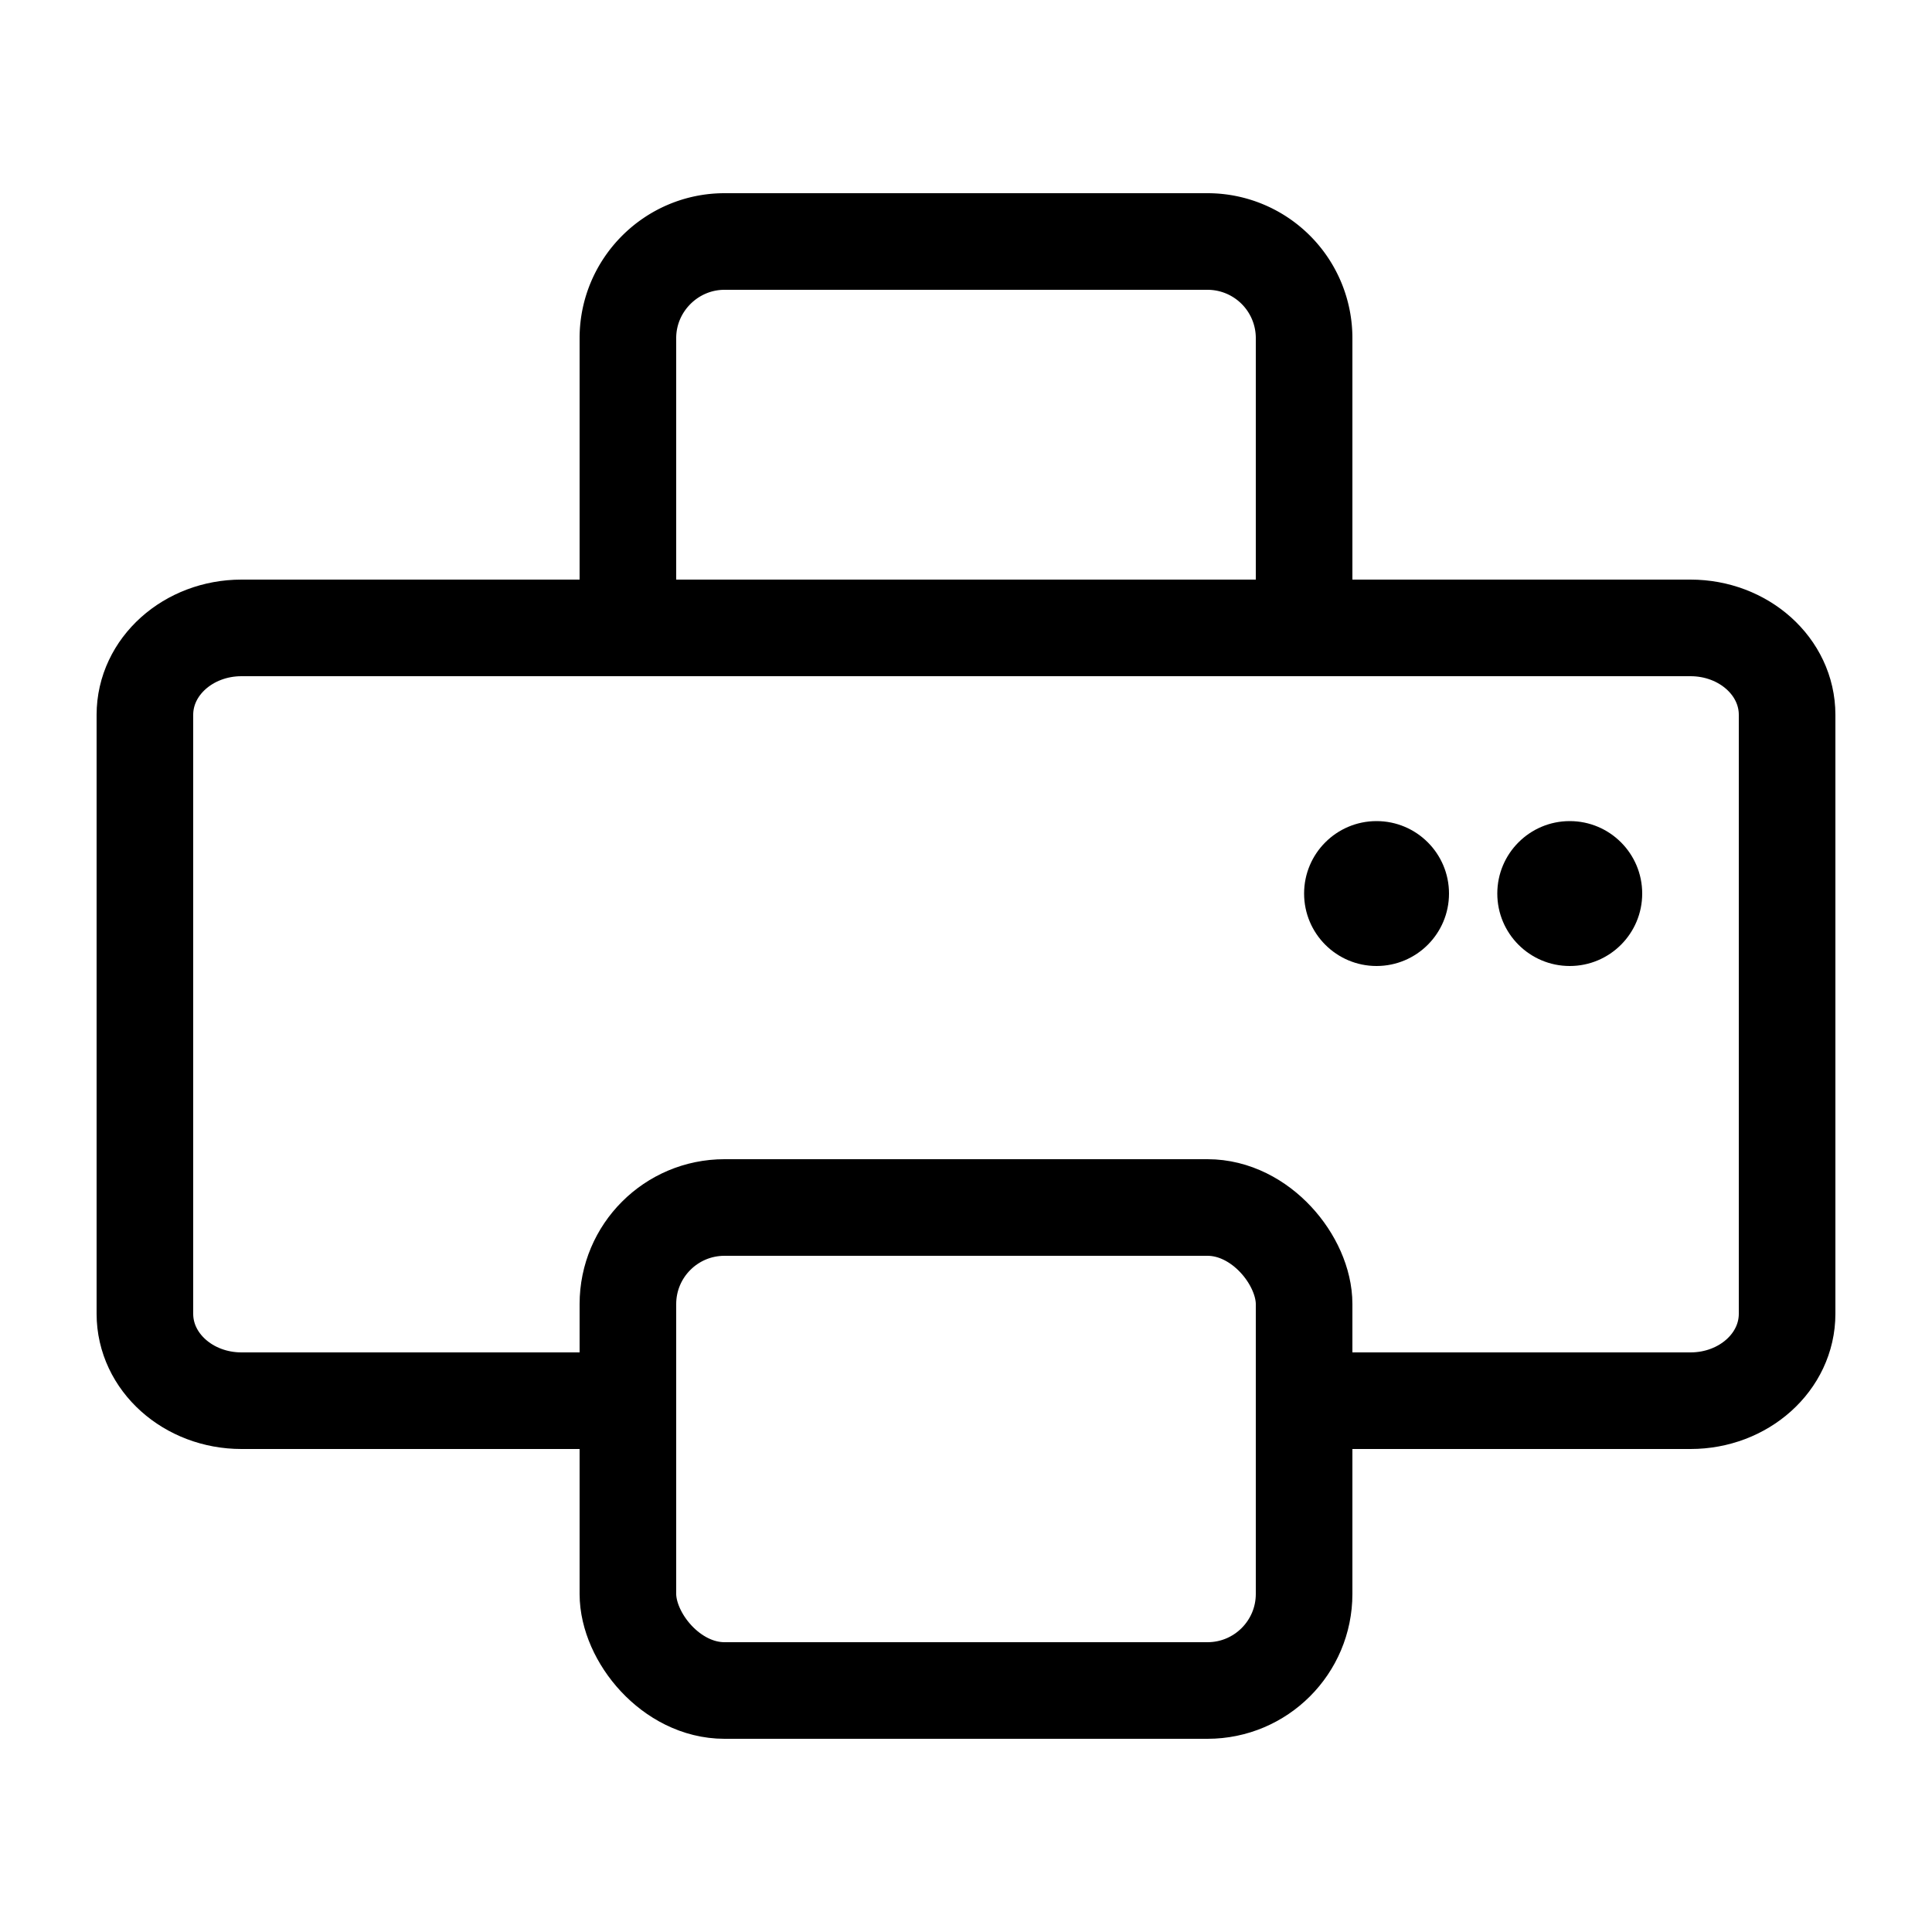 <svg xmlns="http://www.w3.org/2000/svg" viewBox="0 0 40 40">
  <g fill="none" fill-rule="evenodd">
    <path stroke="currentColor" stroke-width="2" d="M13 29H5c-1.1 0-2-.8-2-1.8V14.8c0-1 .9-1.8 2-1.8h30c1.1 0 2 .8 2 1.8v12.4c0 1-.9 1.8-2 1.8h-8"/>
    <rect width="14" height="10" x="13" y="25" stroke="currentColor" stroke-width="2" rx="2"/>
    <path stroke="currentColor" stroke-width="2" d="M13 12.3V7c0-1.1.9-2 2-2h10a2 2 0 0 1 2 2v5"/>
    <circle cx="28.5" cy="18.5" r="1.5" fill="currentColor" fill-rule="nonzero"/>
    <circle cx="32.5" cy="18.5" r="1.5" fill="currentColor" fill-rule="nonzero"/>
  </g>
</svg>